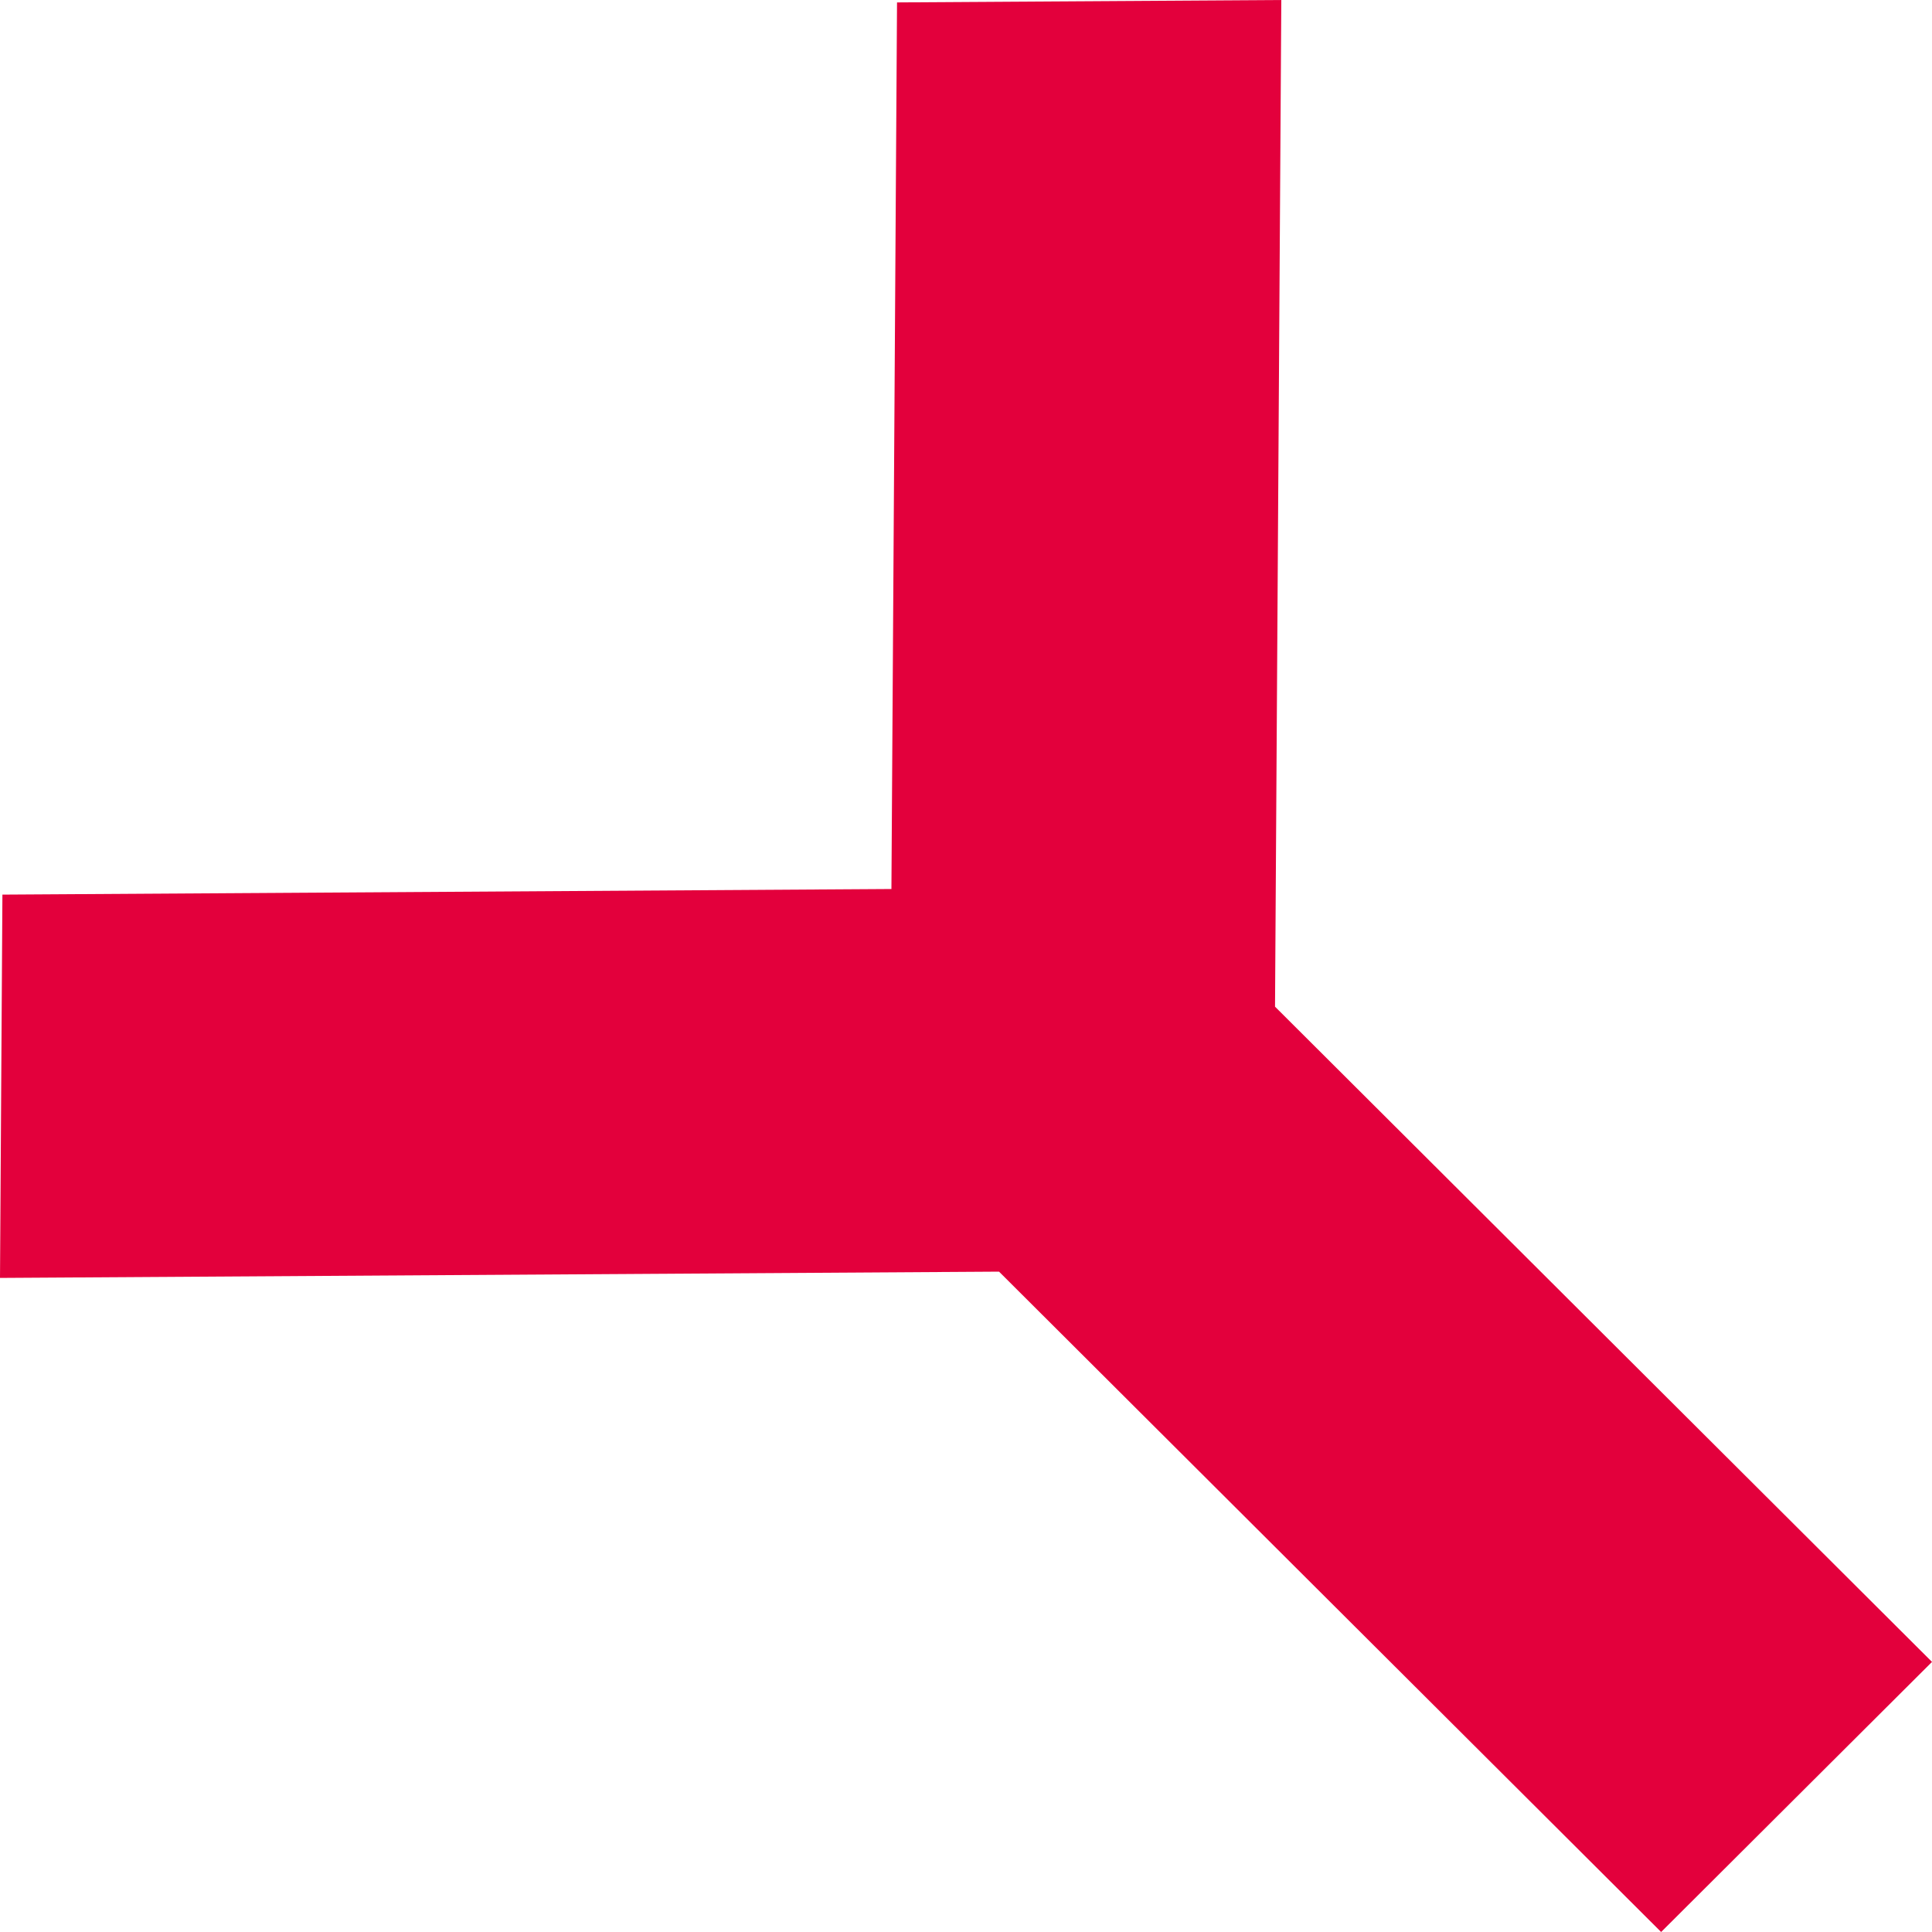 <svg width="20" height="20" viewBox="0 0 20 20" fill="none" xmlns="http://www.w3.org/2000/svg">
<path fill-rule="evenodd" clip-rule="evenodd" d="M0.025 9.261L0 13.229L10.342 13.164L17.196 20L20 17.204L13.199 10.421L13.264 0L9.286 0.025L9.228 9.203L0.025 9.261Z" fill="#E3003C"/>
</svg>
